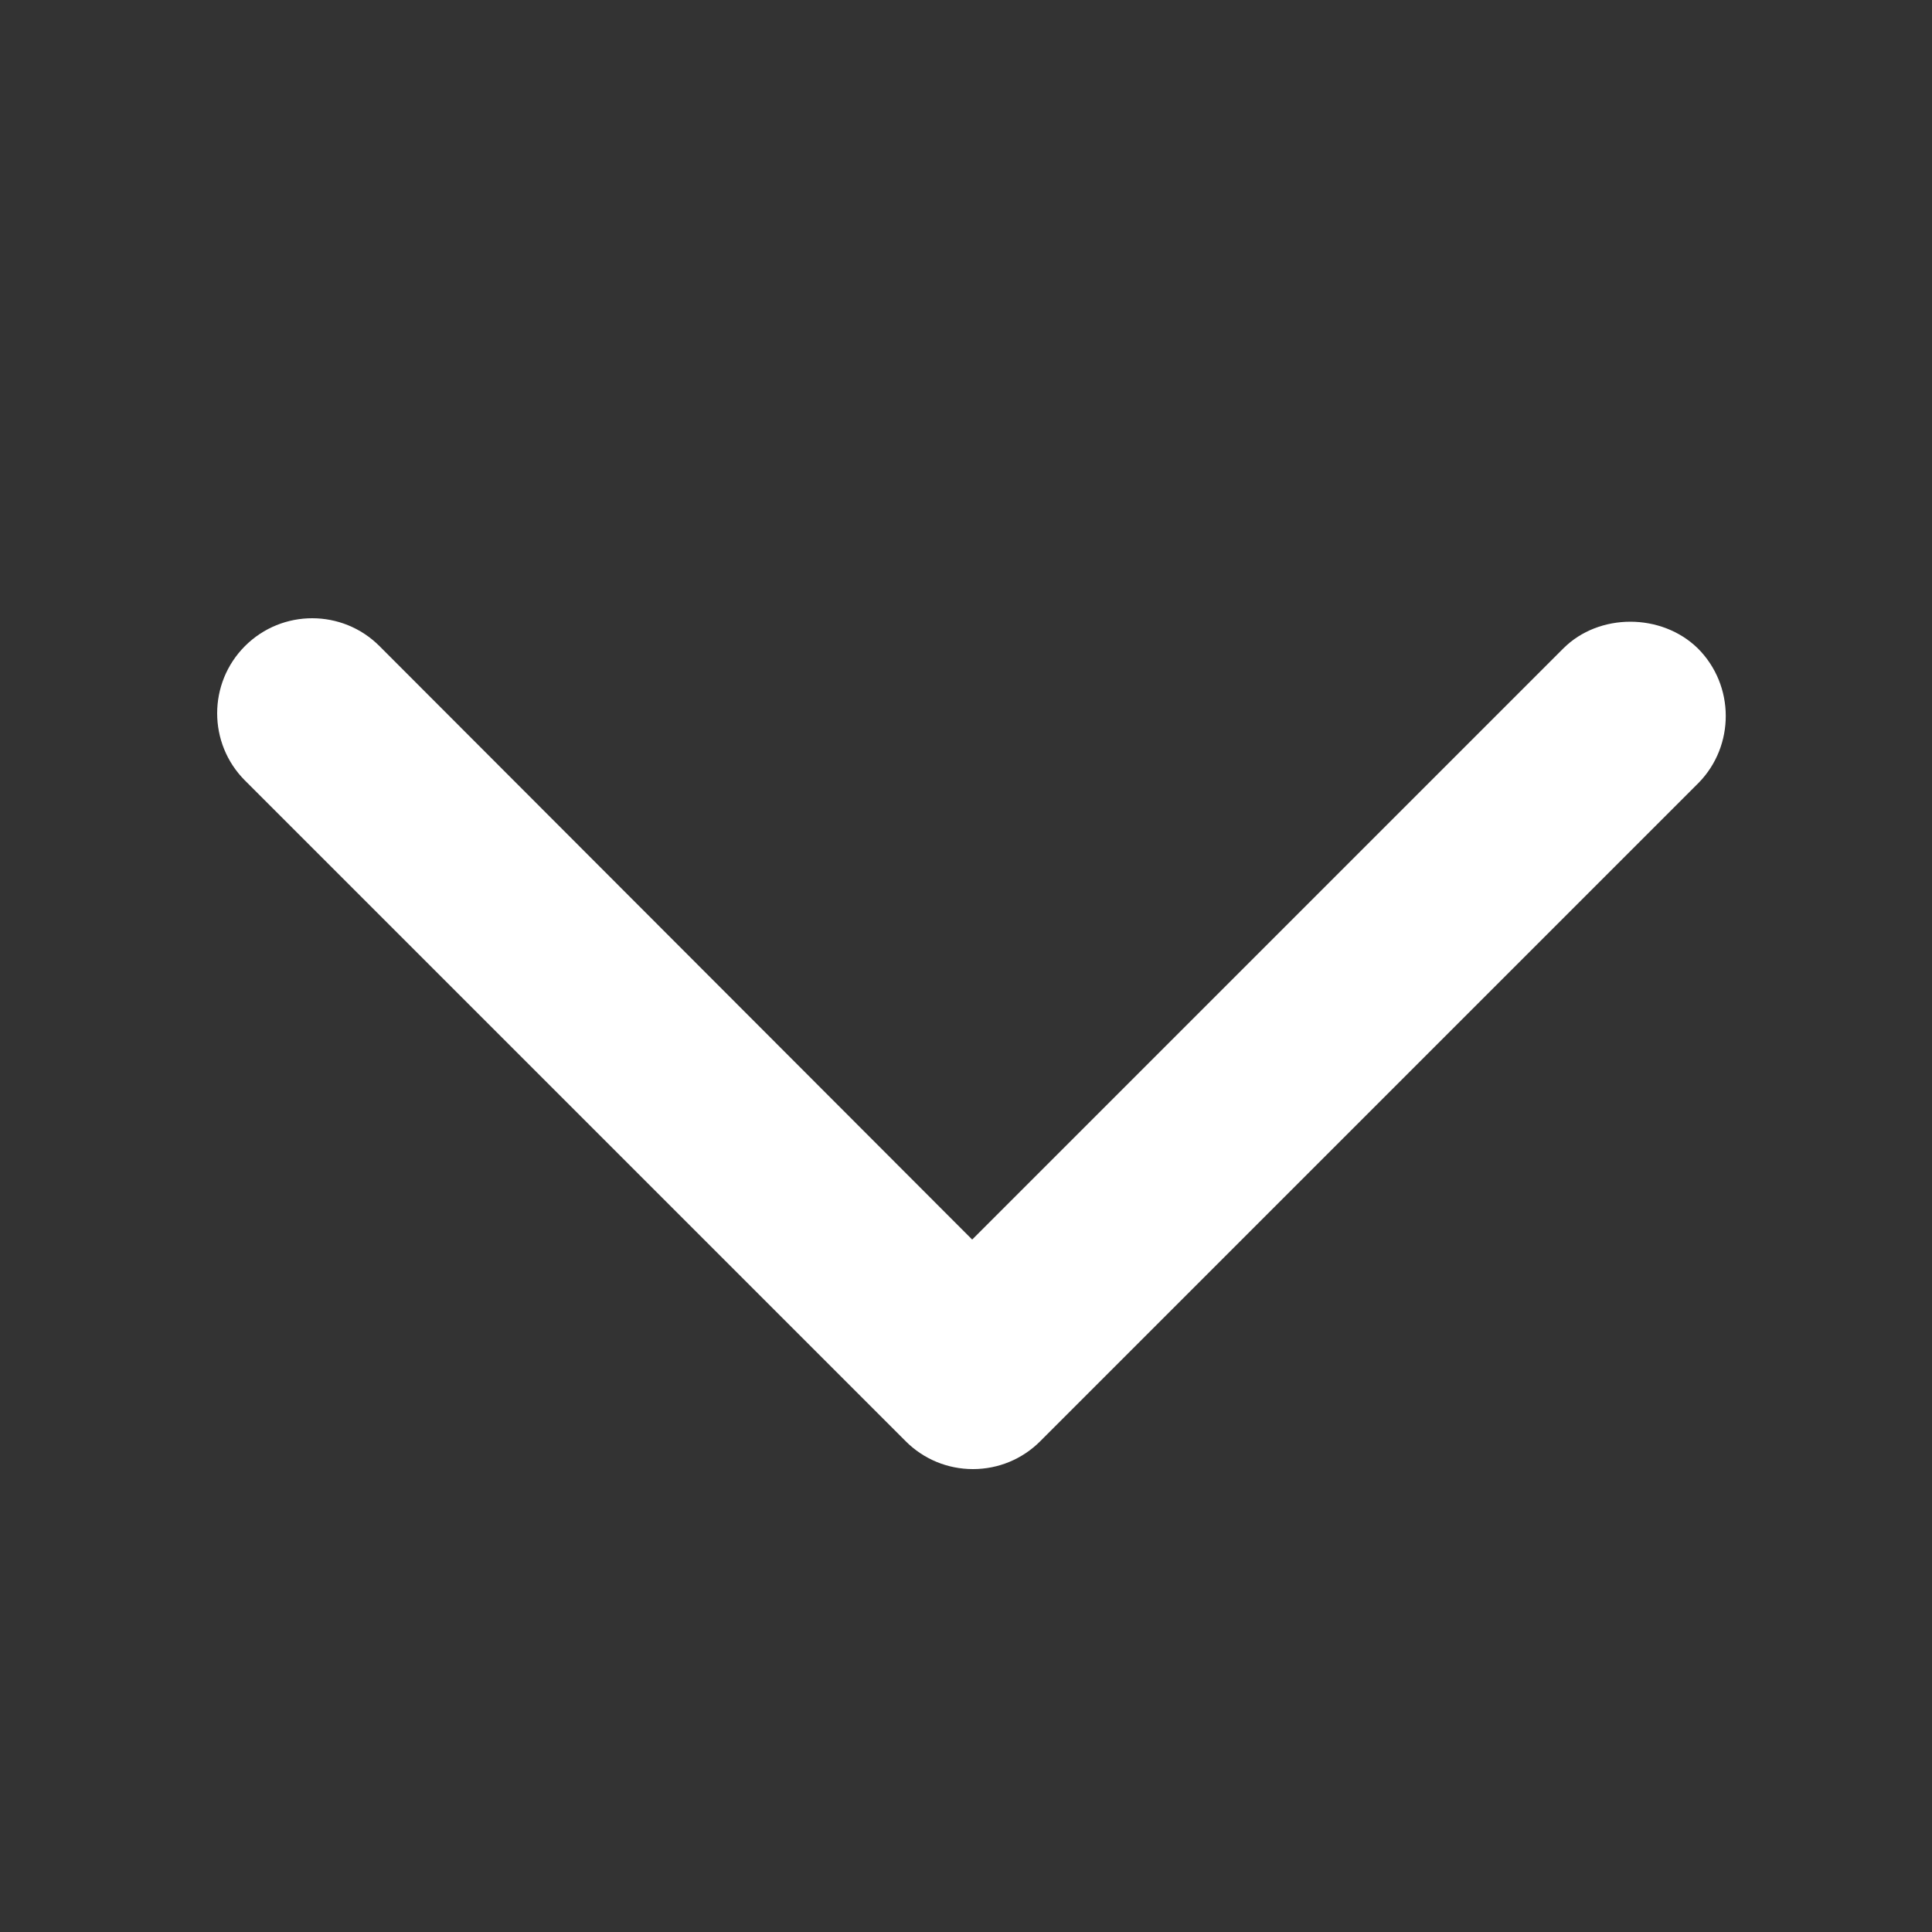 <?xml version="1.0" encoding="utf-8"?>
<!-- Generator: Adobe Illustrator 19.0.1, SVG Export Plug-In . SVG Version: 6.00 Build 0)  -->
<svg version="1.1" id="Layer_1" xmlns="http://www.w3.org/2000/svg" xmlns:xlink="http://www.w3.org/1999/xlink" x="0px" y="0px"
	 viewBox="0 0 25 25" style="enable-background:new 0 0 25 25;" xml:space="preserve">
<rect x="0" y="0" width="25" height="25" fill="#333333" stroke="none"/>
<path style="fill:#FFFFFF;" d="M21.97,8.39c-0.47-0.46-1.28-0.46-1.74,0l-7.65,7.65L4.91,8.36c-0.48-0.48-1.26-0.48-1.74,0
	c-0.48,0.48-0.48,1.26,0,1.74l8.55,8.55c0.23,0.23,0.54,0.36,0.87,0.36c0.33,0,0.64-0.13,0.87-0.36l8.52-8.52
	C22.45,9.65,22.45,8.87,21.97,8.39z"/>
</svg>
